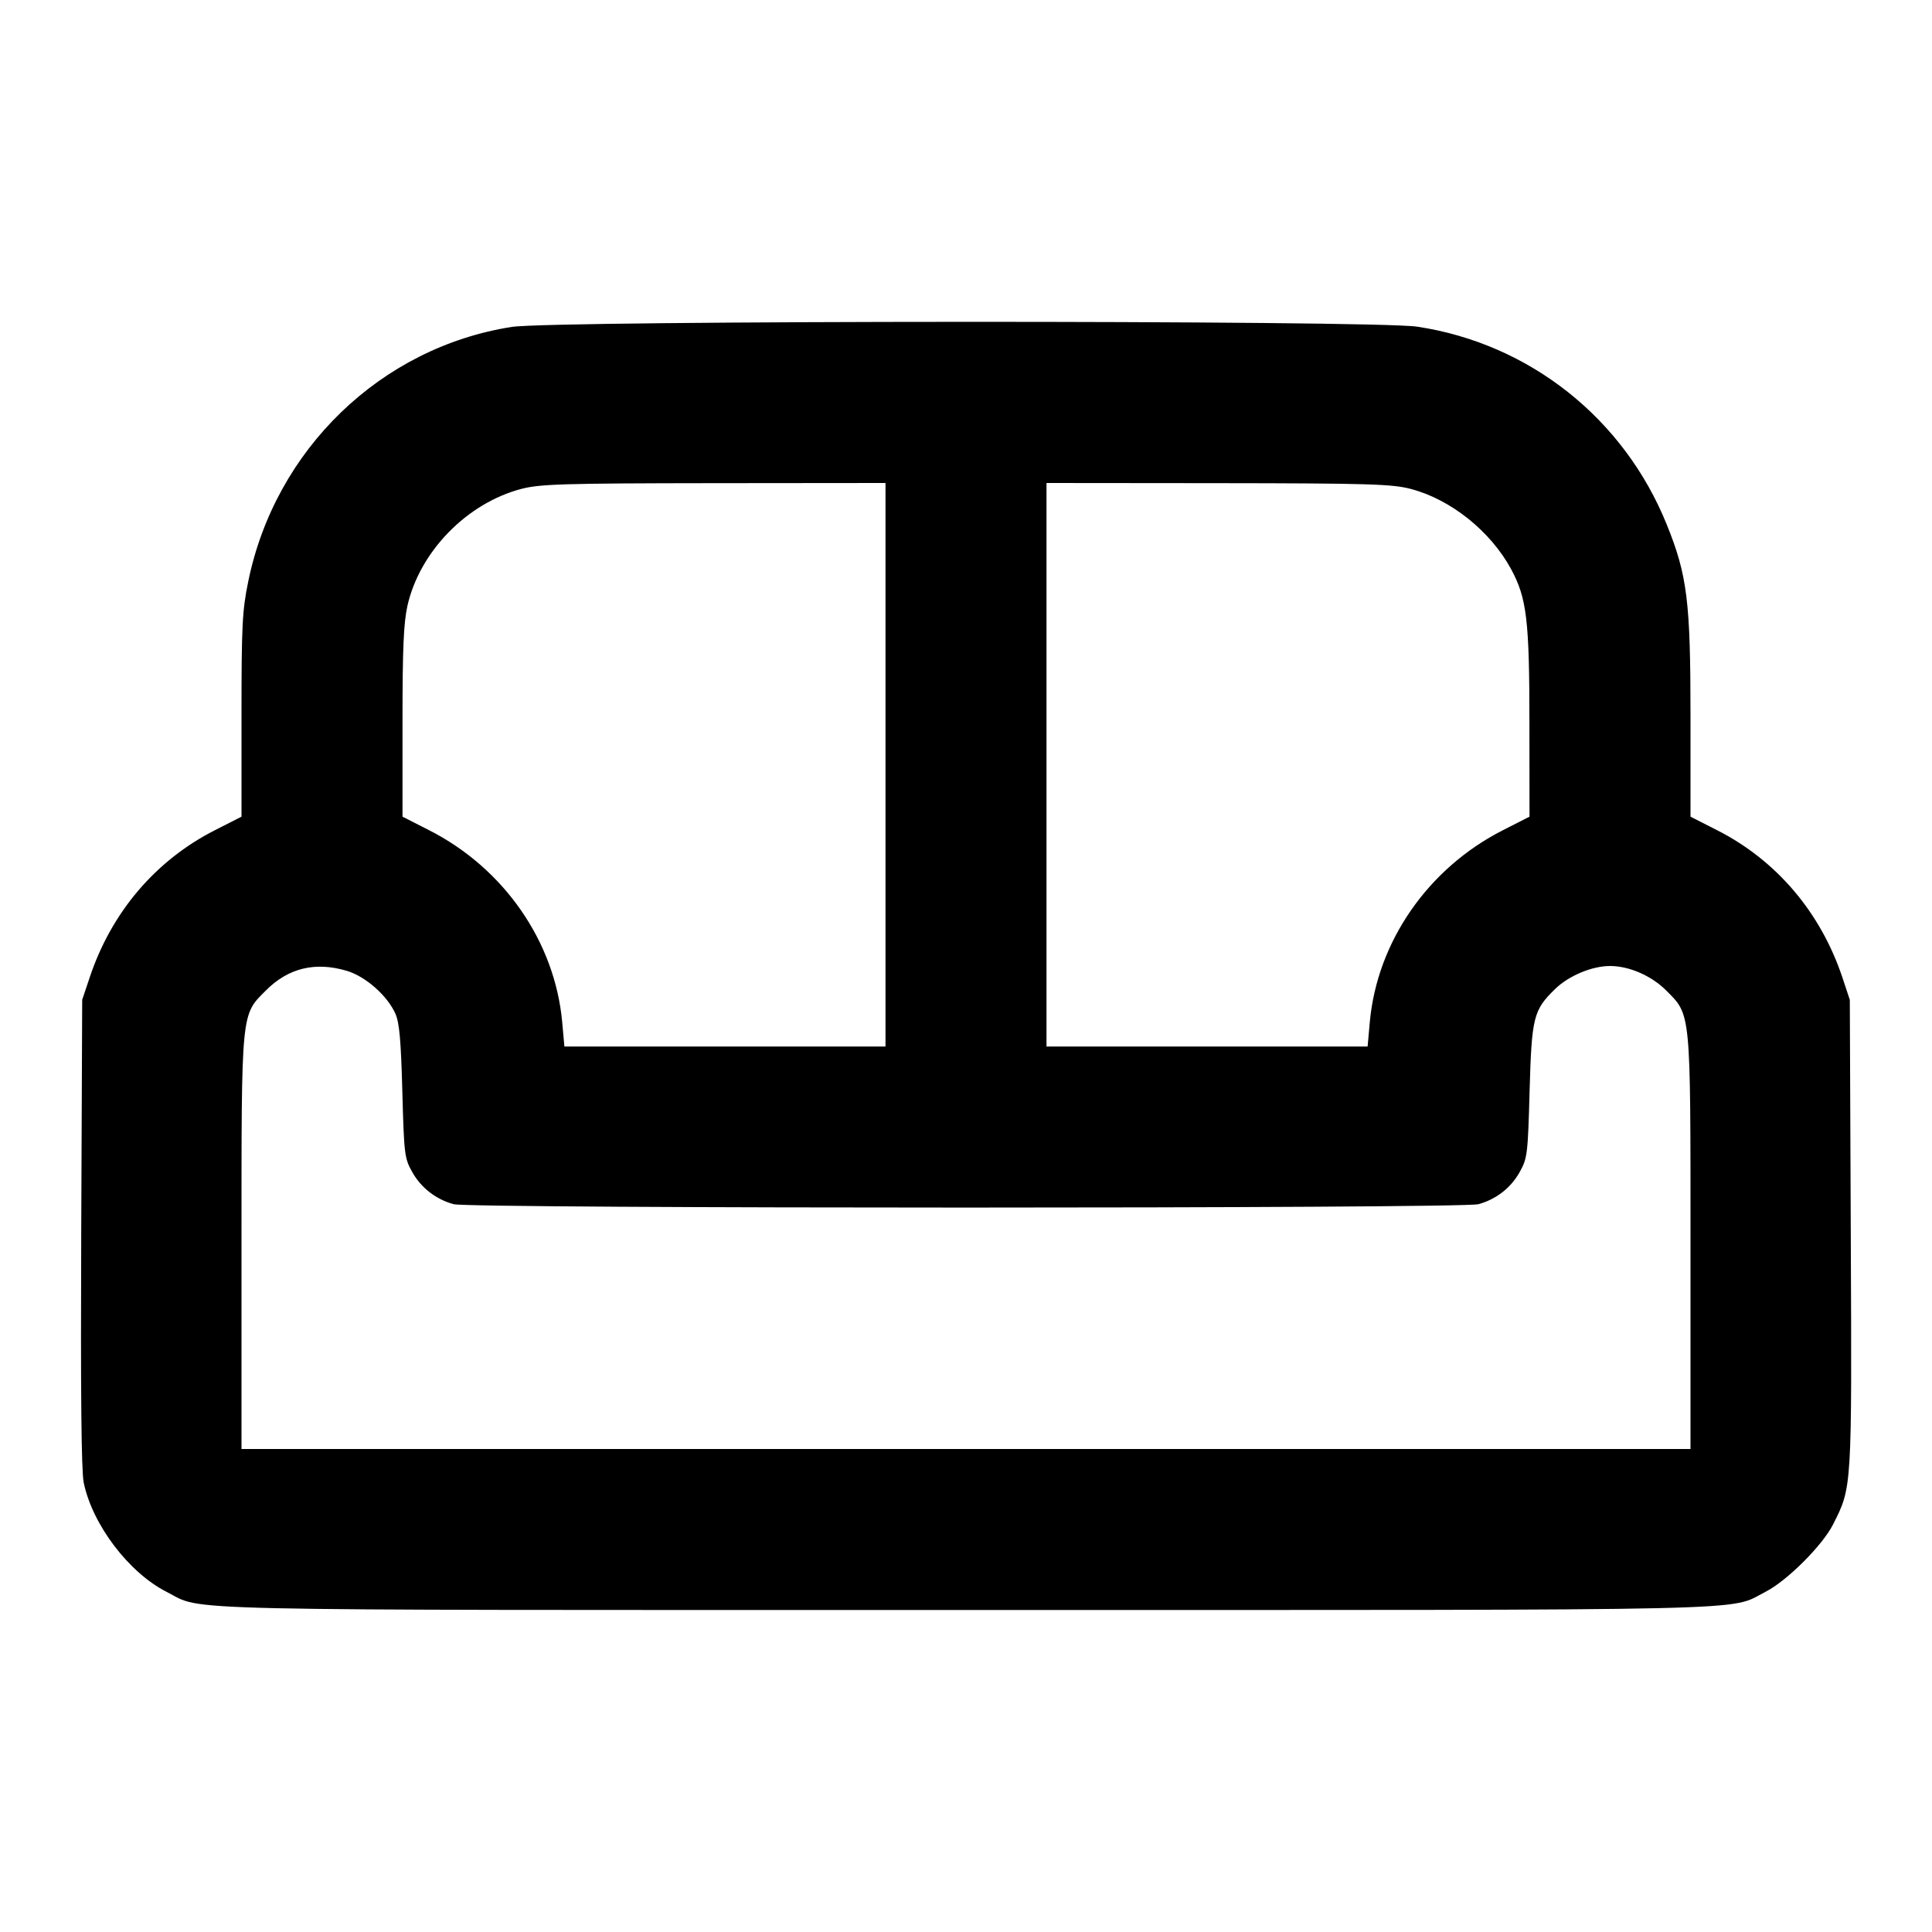 <svg xmlns="http://www.w3.org/2000/svg" width="24" height="24" viewBox="0 0 24 24" fill="none" stroke="currentColor" stroke-width="2" stroke-linecap="round" stroke-linejoin="round" class="icon icon-tabler icons-tabler-outline icon-tabler-sofa"><path d="M6.358 4.061 C 4.731 4.315,3.417 5.584,3.083 7.227 C 3.009 7.586,3.000 7.777,3.000 8.889 L 3.000 10.145 2.670 10.313 C 1.933 10.687,1.384 11.333,1.115 12.140 L 1.021 12.420 1.009 15.315 C 1.001 17.273,1.010 18.278,1.040 18.418 C 1.148 18.941,1.601 19.537,2.070 19.775 C 2.543 20.015,1.888 20.000,12.000 20.000 C 22.112 20.000,21.457 20.015,21.930 19.775 C 22.196 19.640,22.638 19.200,22.771 18.937 C 23.006 18.473,23.005 18.504,22.991 15.328 L 22.979 12.420 22.886 12.140 C 22.616 11.333,22.067 10.687,21.330 10.313 L 21.000 10.145 21.000 8.889 C 21.000 7.470,20.960 7.146,20.705 6.516 C 20.172 5.197,19.001 4.269,17.605 4.058 C 17.061 3.976,6.886 3.979,6.358 4.061 M11.000 9.500 L 11.000 13.000 9.006 13.000 L 7.011 13.000 6.984 12.698 C 6.893 11.698,6.261 10.786,5.330 10.313 L 5.000 10.145 5.000 8.971 C 5.000 8.050,5.014 7.736,5.062 7.522 C 5.215 6.850,5.801 6.250,6.477 6.073 C 6.709 6.013,6.990 6.004,8.870 6.002 L 11.000 6.000 11.000 9.500 M17.523 6.073 C 18.022 6.203,18.516 6.599,18.772 7.071 C 18.966 7.431,18.999 7.700,18.999 8.983 L 19.000 10.145 18.670 10.313 C 17.739 10.786,17.107 11.698,17.016 12.698 L 16.989 13.000 14.994 13.000 L 13.000 13.000 13.000 9.500 L 13.000 6.000 15.130 6.002 C 17.010 6.004,17.291 6.013,17.523 6.073 M4.308 12.060 C 4.542 12.130,4.812 12.368,4.912 12.593 C 4.962 12.706,4.981 12.928,4.998 13.560 C 5.019 14.340,5.025 14.389,5.120 14.558 C 5.230 14.755,5.414 14.898,5.635 14.959 C 5.834 15.015,18.166 15.015,18.365 14.959 C 18.587 14.898,18.770 14.755,18.879 14.558 C 18.973 14.390,18.980 14.336,19.001 13.560 C 19.027 12.632,19.048 12.548,19.321 12.283 C 19.490 12.120,19.777 12.000,20.000 12.000 C 20.237 12.000,20.514 12.120,20.697 12.303 C 21.007 12.614,21.000 12.538,21.000 15.447 L 21.000 18.000 12.000 18.000 L 3.000 18.000 3.000 15.447 C 3.000 12.538,2.993 12.614,3.304 12.303 C 3.582 12.024,3.916 11.944,4.308 12.060 " stroke="none" fill="black" fill-rule="evenodd"></path></svg>